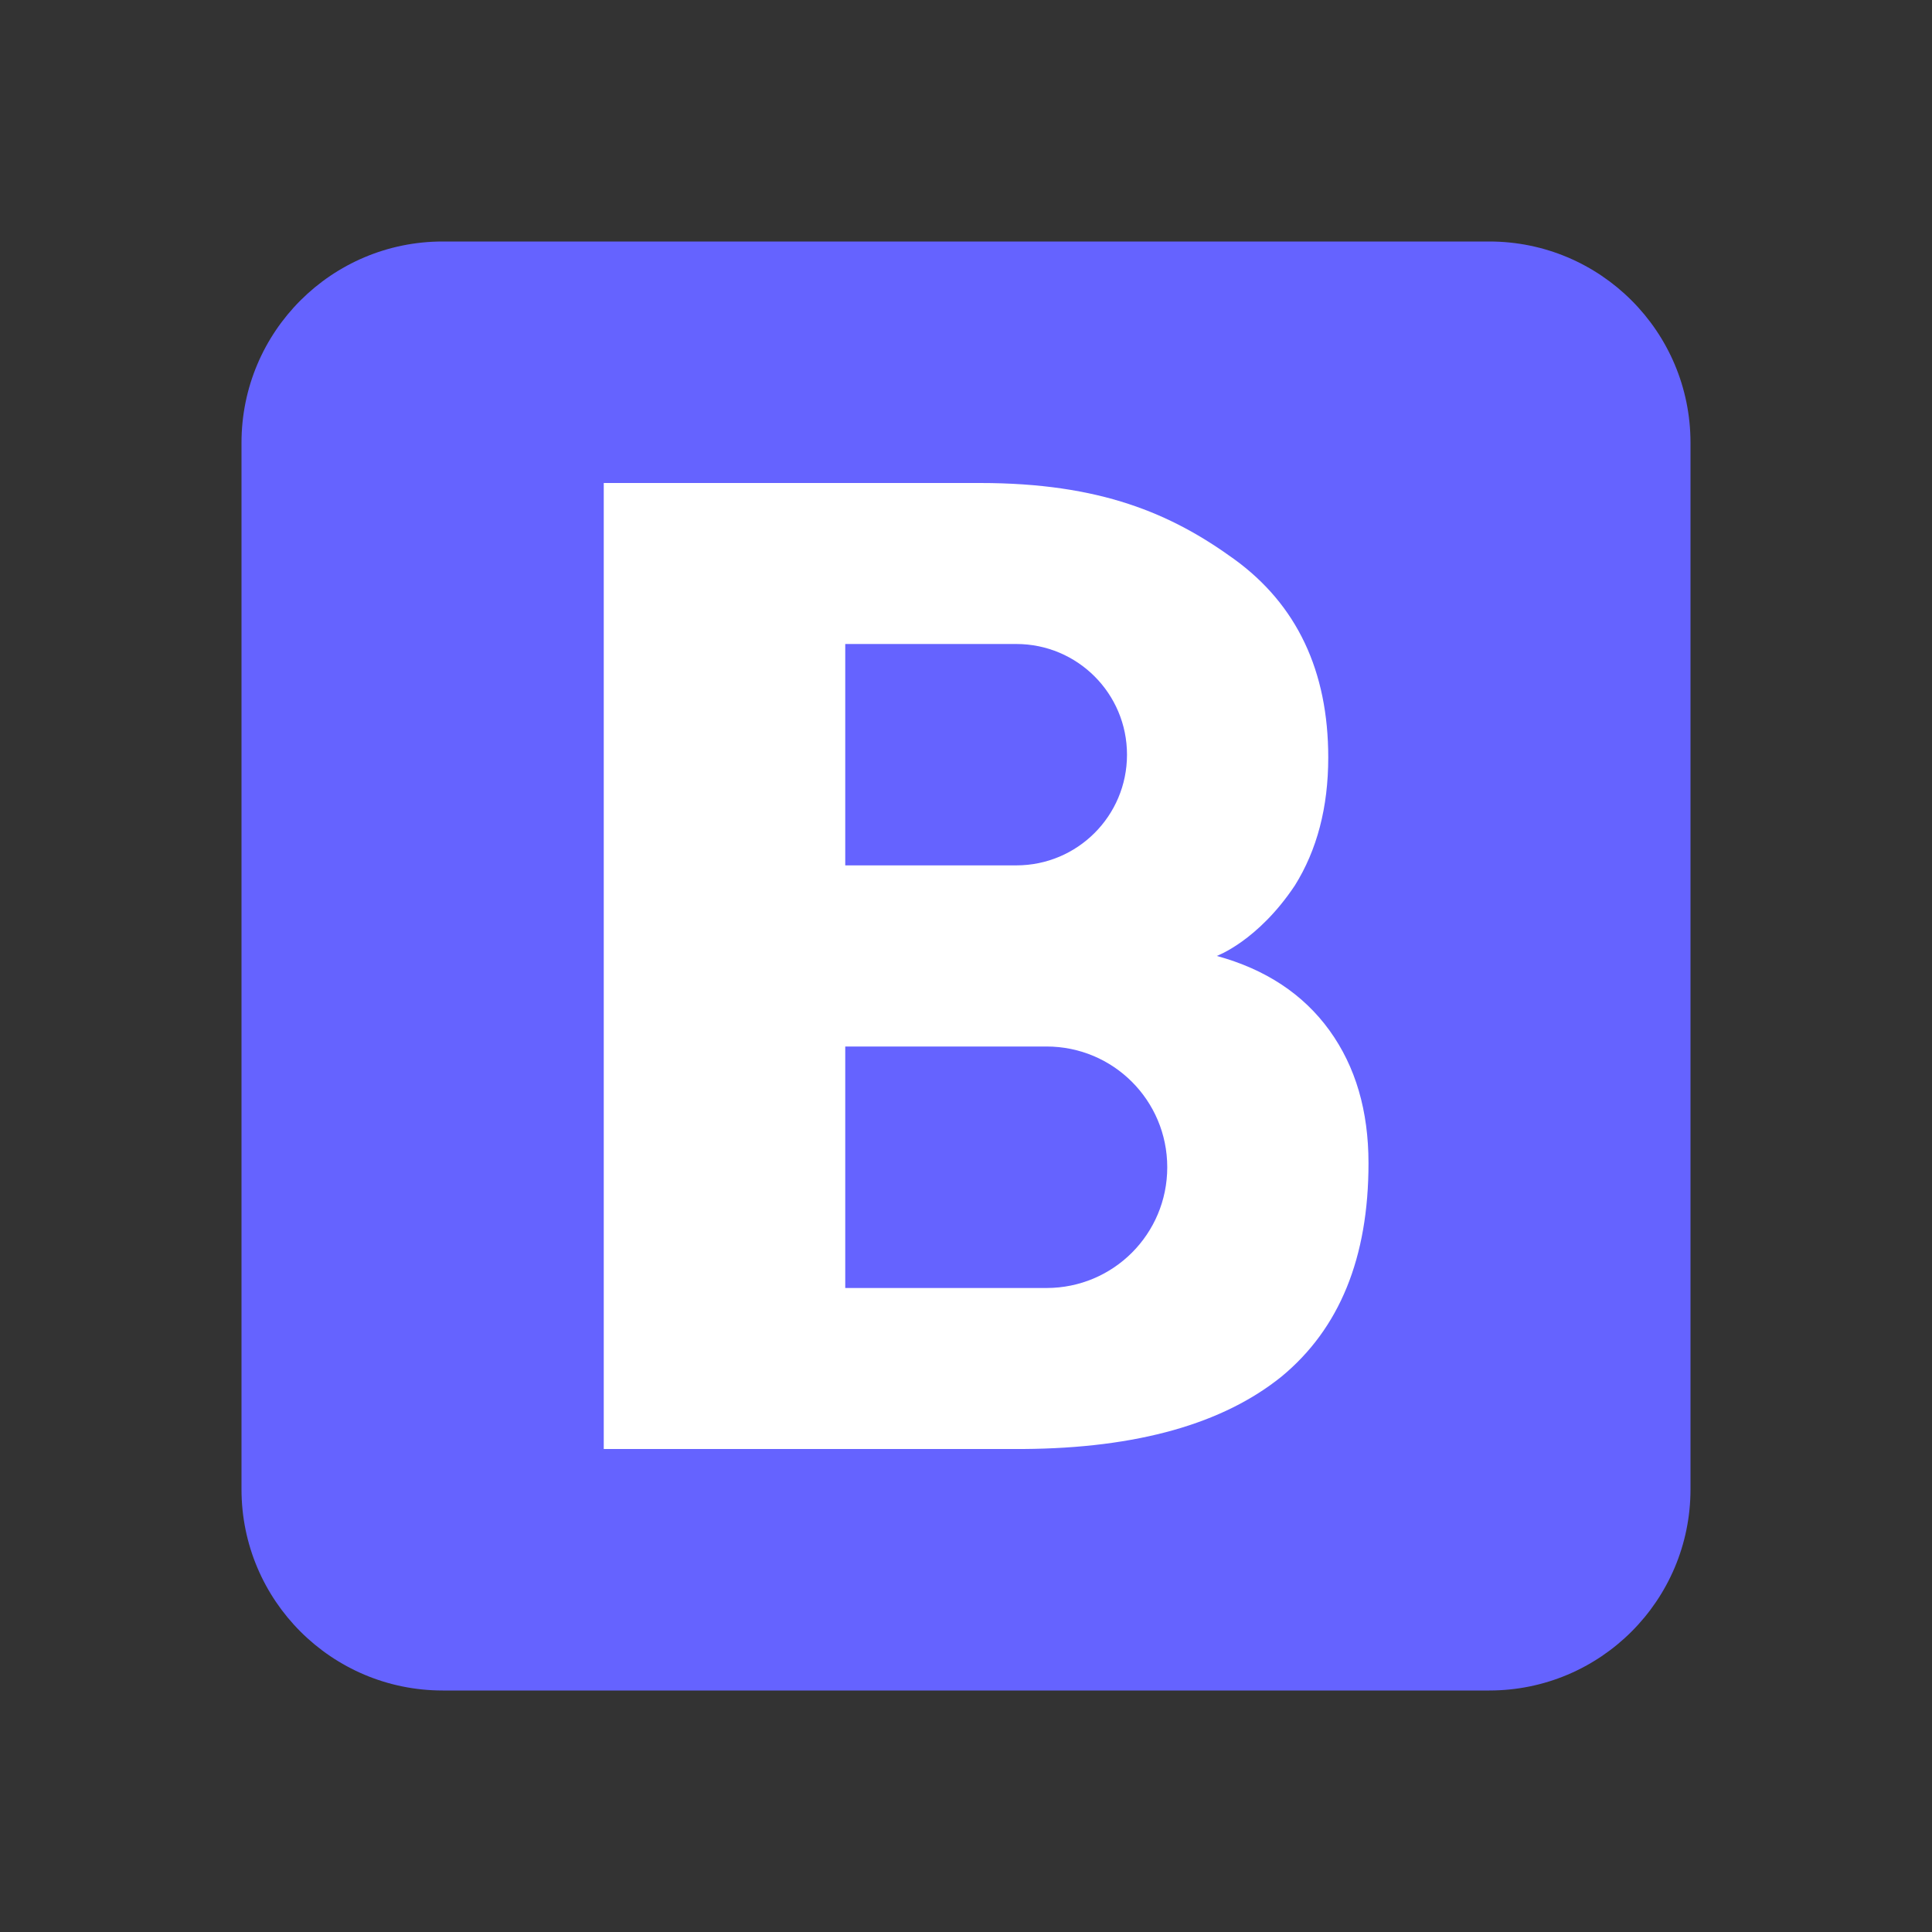 <svg width="48" height="48" viewBox="0 0 48 48" fill="none" xmlns="http://www.w3.org/2000/svg">
<rect x="0" y="0" width="48" height="48" fill="#333333" stroke="none"/>
<path d="M42 37C42 39.762 39.762 42 37 42H11C8.239 42 6 39.762 6 37V11C6 8.238 8.239 6 11 6H37C39.762 6 42 8.238 42 11V37Z" fill="#6563FF"/>
<path d="M33.03 25.6C32.38 24.7 31.44 24.08 30.23 23.75C30.23 23.75 31.25 23.38 32.17 22C32.72 21.12 33 20.06 33 18.82C33 16.67 32.22 15.02 30.66 13.89C29.1 12.76 27.34 12 24.35 12H15V36H25.43C28.26 35.98 30.39 35.37 31.84 34.2C33.28 33.01 34 31.25 34 28.9C34 27.6 33.68 26.5 33.03 25.6ZM21 16C21 16 25.17 16 25.25 16C26.77 16 28 17.23 28 18.75C28 20.27 26.77 21.5 25.25 21.5C25.17 21.5 21 21.5 21 21.5V16ZM26 32H21V26H26C27.66 26 29 27.34 29 29C29 30.66 27.66 32 26 32Z" fill="white"/>
</svg>
